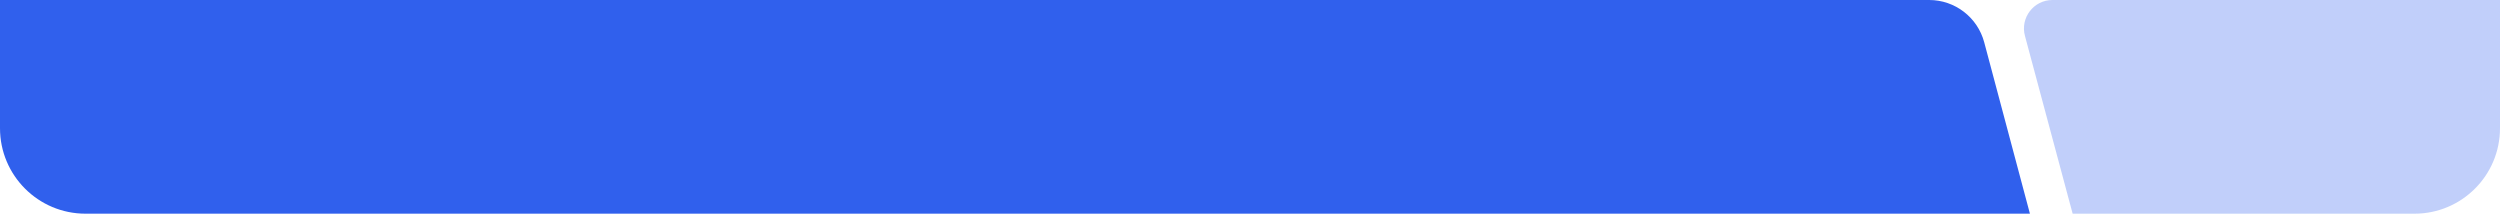 <svg width="351" height="30" viewBox="0 0 351 30" fill="none" xmlns="http://www.w3.org/2000/svg">
<g id="&#229;&#141;&#161;&#231;&#137;&#135;&#232;&#163;&#133;&#233;&#165;&#176;/&#229;&#186;&#149;&#233;&#131;&#168;">
<path id="Rectangle 962" d="M0 0H270.854C274.478 0 277.65 2.437 278.584 5.939L285 30H12C5.373 30 0 24.627 0 18V0Z" fill="#3060ED"/>
<path id="Rectangle 963" d="M351 0H288.165C285.534 0 283.62 2.496 284.302 5.037L291 30H339C345.627 30 351 24.627 351 18V0Z" fill="#3060ED" fill-opacity="0.3"/>
</g>
</svg>
